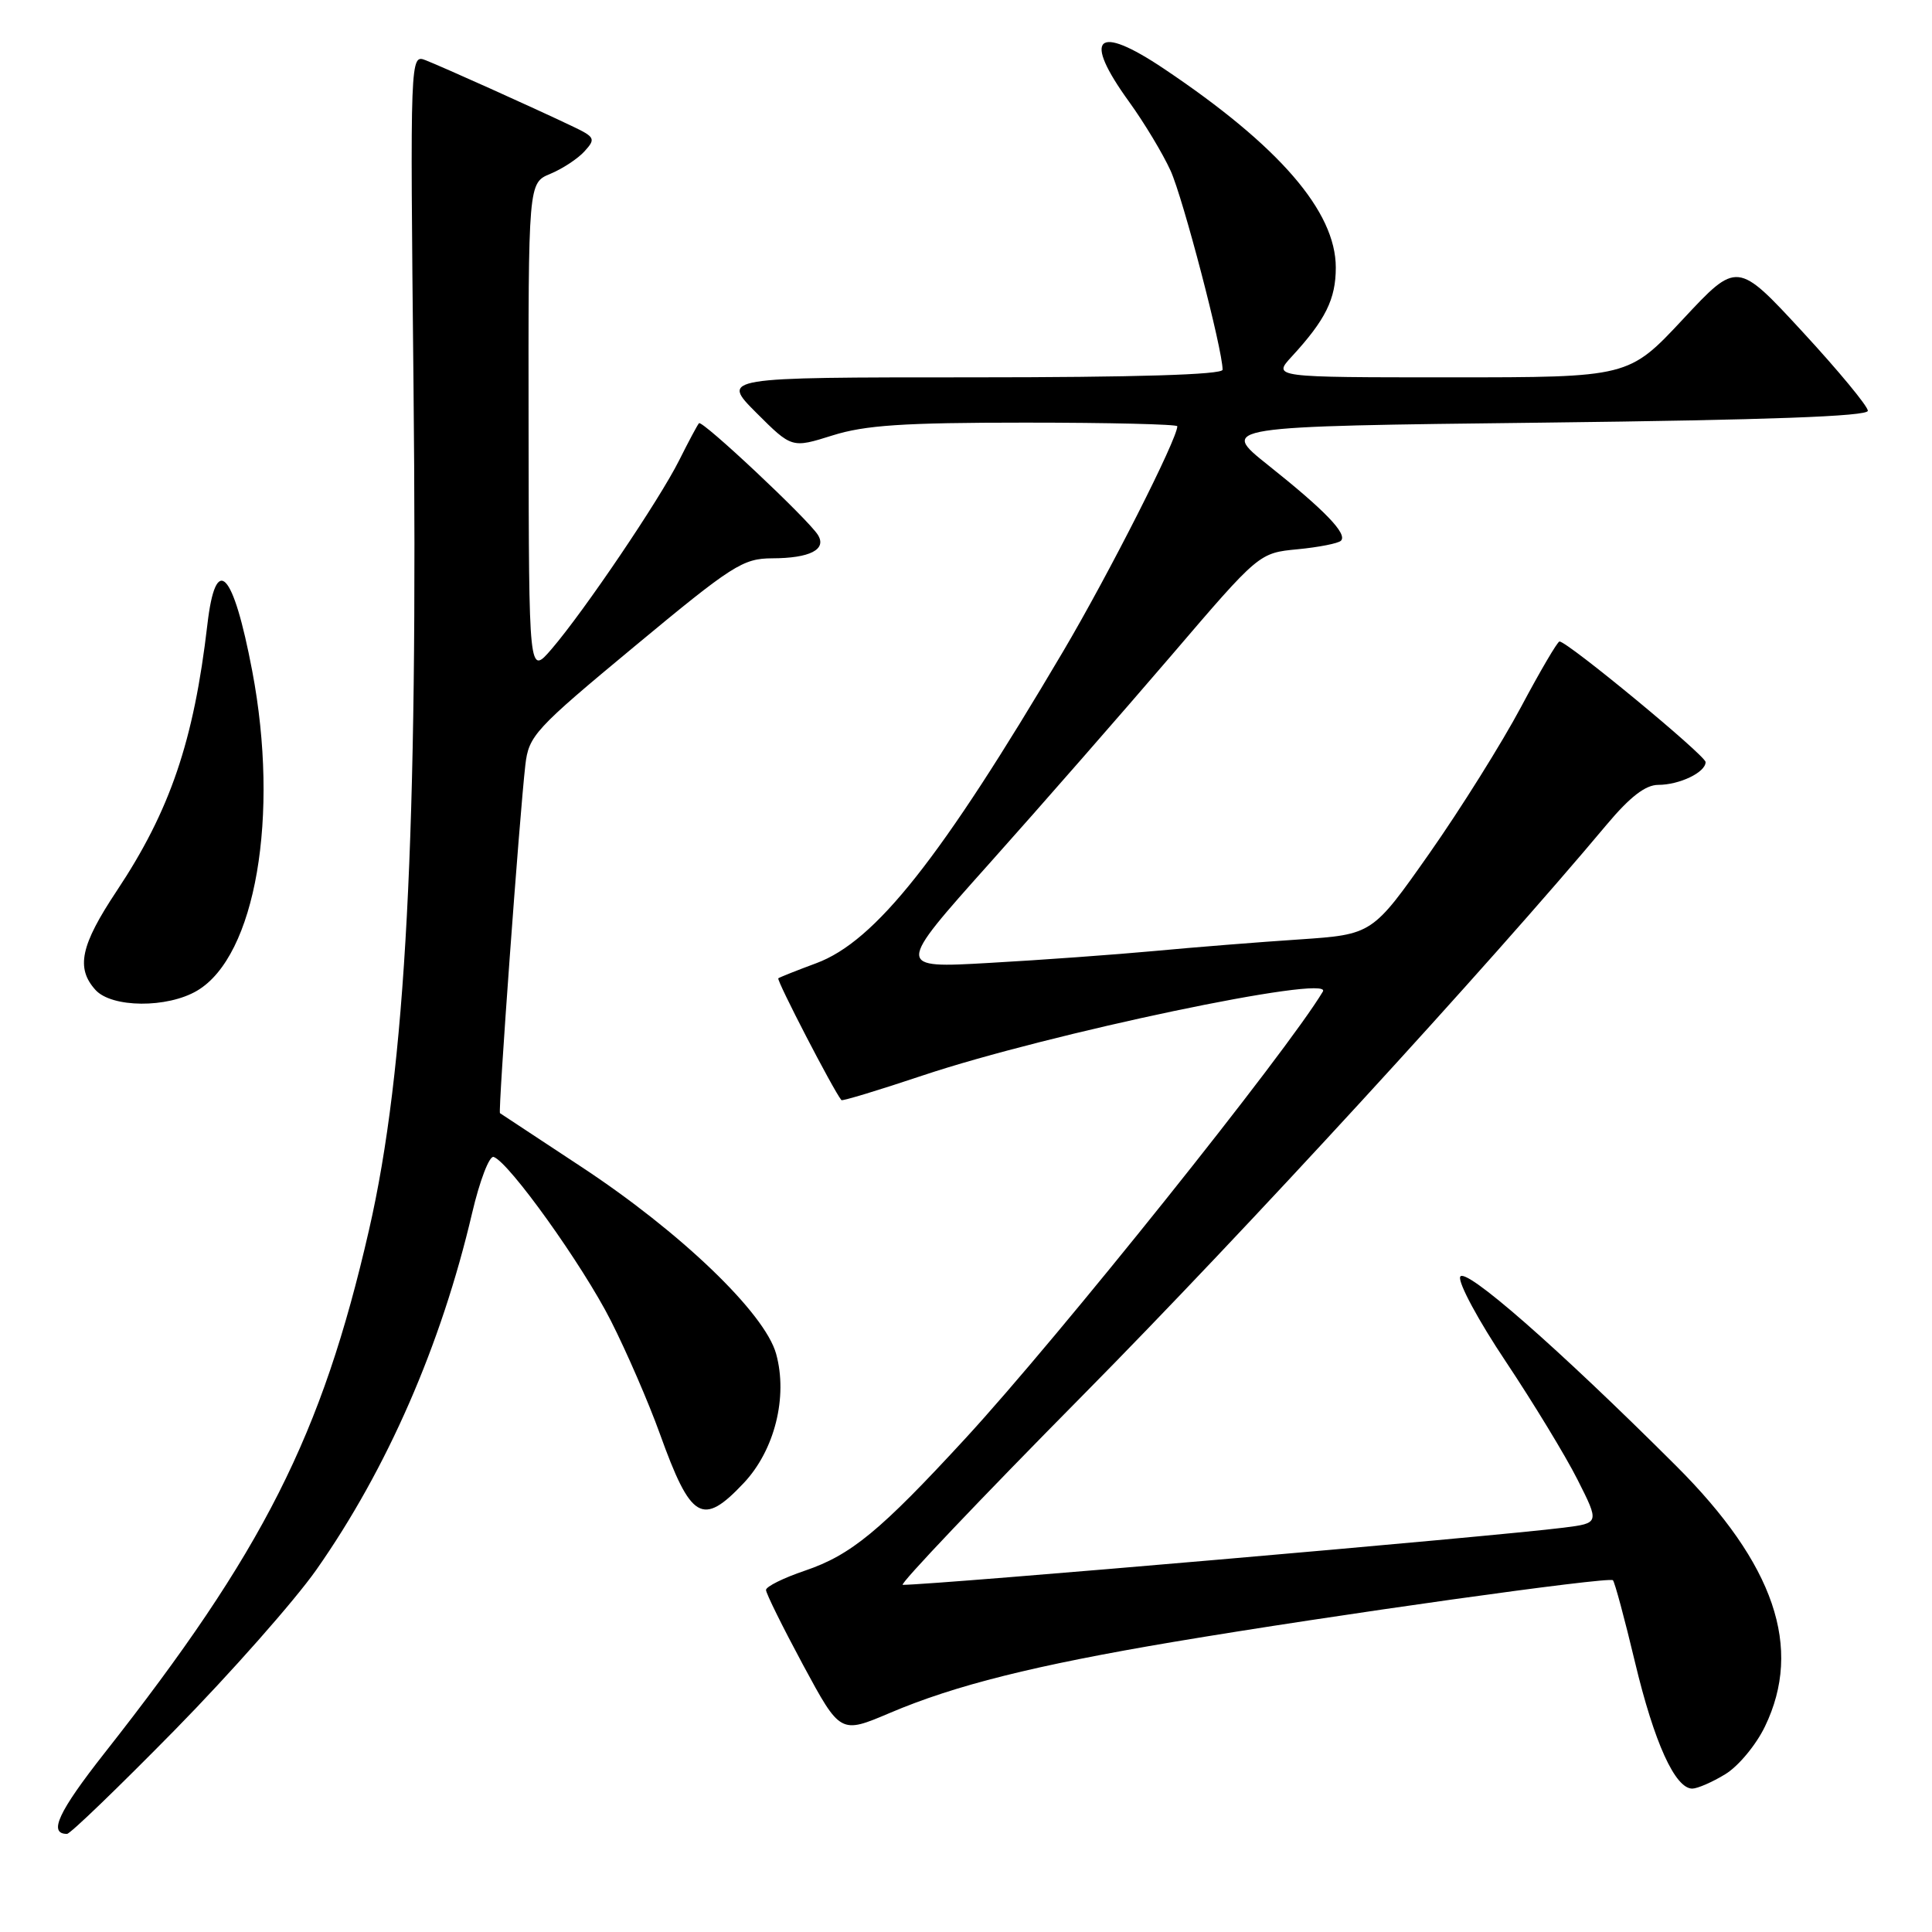 <?xml version="1.0" encoding="UTF-8" standalone="no"?>
<!DOCTYPE svg PUBLIC "-//W3C//DTD SVG 1.1//EN" "http://www.w3.org/Graphics/SVG/1.1/DTD/svg11.dtd" >
<svg xmlns="http://www.w3.org/2000/svg" xmlns:xlink="http://www.w3.org/1999/xlink" version="1.1" viewBox="0 0 256 256">
 <g >
 <path fill="currentColor"
d=" M 23.15 229.25 C 30.57 221.69 39.02 212.12 41.92 208.00 C 51.29 194.65 58.46 178.24 62.56 160.73 C 63.56 156.46 64.84 153.11 65.41 153.30 C 67.44 153.98 77.19 167.60 80.94 175.00 C 83.03 179.12 85.95 185.86 87.43 189.97 C 91.55 201.42 93.07 202.32 98.54 196.52 C 102.64 192.18 104.42 185.10 102.84 179.39 C 101.35 173.99 90.19 163.27 77.00 154.59 C 71.22 150.78 66.39 147.60 66.25 147.50 C 65.98 147.32 68.83 108.17 69.61 101.38 C 70.06 97.48 70.82 96.65 84.10 85.63 C 97.04 74.89 98.43 74.00 102.31 73.98 C 107.33 73.97 109.59 72.80 108.37 70.87 C 107.02 68.74 93.04 55.62 92.62 56.08 C 92.41 56.31 91.23 58.52 89.99 61.00 C 87.35 66.27 77.41 80.97 73.09 86.00 C 70.08 89.50 70.08 89.50 70.04 56.87 C 70.00 24.24 70.00 24.24 72.93 23.03 C 74.54 22.36 76.58 21.02 77.46 20.04 C 78.97 18.38 78.85 18.16 75.73 16.68 C 70.44 14.16 58.70 8.89 56.42 7.99 C 54.34 7.18 54.34 7.18 54.79 50.84 C 55.41 110.69 53.78 141.71 48.89 163.00 C 42.65 190.23 34.89 205.57 13.85 232.29 C 7.72 240.09 6.37 243.00 8.88 243.00 C 9.31 243.00 15.72 236.81 23.15 229.25 Z  M 228.61 235.09 C 230.33 234.05 232.69 231.21 233.86 228.78 C 238.92 218.33 235.14 207.25 222.08 194.22 C 206.35 178.52 194.03 167.75 193.48 169.19 C 193.19 169.96 195.91 175.01 199.53 180.42 C 203.14 185.84 207.42 192.87 209.02 196.04 C 211.94 201.82 211.94 201.82 207.22 202.42 C 198.02 203.59 123.93 210.00 119.62 210.00 C 119.09 210.00 129.88 198.64 143.61 184.75 C 164.88 163.23 197.10 128.13 212.91 109.25 C 215.98 105.59 218.04 104.00 219.72 104.00 C 222.54 104.00 226.00 102.34 226.00 100.98 C 226.00 100.11 207.70 85.00 206.64 85.00 C 206.38 85.00 204.09 88.90 201.55 93.67 C 199.01 98.44 193.54 107.18 189.40 113.08 C 181.85 123.82 181.85 123.82 172.18 124.48 C 166.85 124.83 158.22 125.52 153.00 126.01 C 147.78 126.49 137.92 127.21 131.09 127.59 C 118.69 128.30 118.69 128.30 131.11 114.40 C 137.94 106.76 148.77 94.37 155.18 86.89 C 166.83 73.27 166.83 73.27 171.94 72.78 C 174.75 72.51 177.33 72.00 177.68 71.65 C 178.58 70.76 175.57 67.63 168.04 61.64 C 161.59 56.50 161.59 56.50 204.54 56.00 C 234.20 55.65 247.50 55.17 247.50 54.43 C 247.50 53.83 243.61 49.13 238.85 43.97 C 230.19 34.59 230.19 34.59 223.00 42.30 C 215.80 50.00 215.80 50.00 192.21 50.00 C 168.63 50.00 168.63 50.00 171.16 47.25 C 175.64 42.38 177.00 39.64 177.00 35.45 C 177.00 28.02 169.51 19.35 154.23 9.11 C 145.26 3.09 143.38 4.88 149.62 13.50 C 151.61 16.25 154.08 20.36 155.11 22.62 C 156.76 26.25 162.00 46.31 162.00 48.99 C 162.00 49.65 150.44 50.00 128.76 50.00 C 95.53 50.00 95.53 50.00 100.22 54.70 C 104.92 59.39 104.92 59.39 110.30 57.70 C 114.61 56.34 119.66 56.00 135.84 56.00 C 146.93 56.00 156.00 56.22 156.00 56.48 C 156.00 58.17 146.94 76.04 140.88 86.30 C 124.66 113.78 115.99 124.73 108.16 127.63 C 105.60 128.58 103.33 129.48 103.13 129.63 C 102.85 129.84 110.43 144.49 111.49 145.77 C 111.61 145.92 116.45 144.45 122.25 142.51 C 138.88 136.95 176.70 129.01 175.29 131.38 C 170.51 139.40 140.30 177.16 127.90 190.62 C 116.62 202.87 112.76 206.05 106.66 208.12 C 103.82 209.08 101.50 210.23 101.50 210.68 C 101.50 211.13 103.72 215.61 106.42 220.63 C 111.35 229.76 111.35 229.76 117.92 226.97 C 126.54 223.30 137.11 220.66 155.50 217.56 C 176.62 214.01 213.21 208.88 213.72 209.39 C 213.96 209.63 215.28 214.52 216.65 220.27 C 219.19 230.90 221.96 237.00 224.24 237.00 C 224.93 236.99 226.90 236.14 228.61 235.09 Z  M 26.12 131.27 C 33.86 126.70 37.07 108.11 33.42 88.90 C 30.89 75.58 28.59 73.19 27.48 82.75 C 25.68 98.19 22.55 107.40 15.46 118.06 C 10.68 125.25 10.03 128.27 12.65 131.17 C 14.81 133.55 22.16 133.61 26.12 131.27 Z "/>
</g>
</svg>
